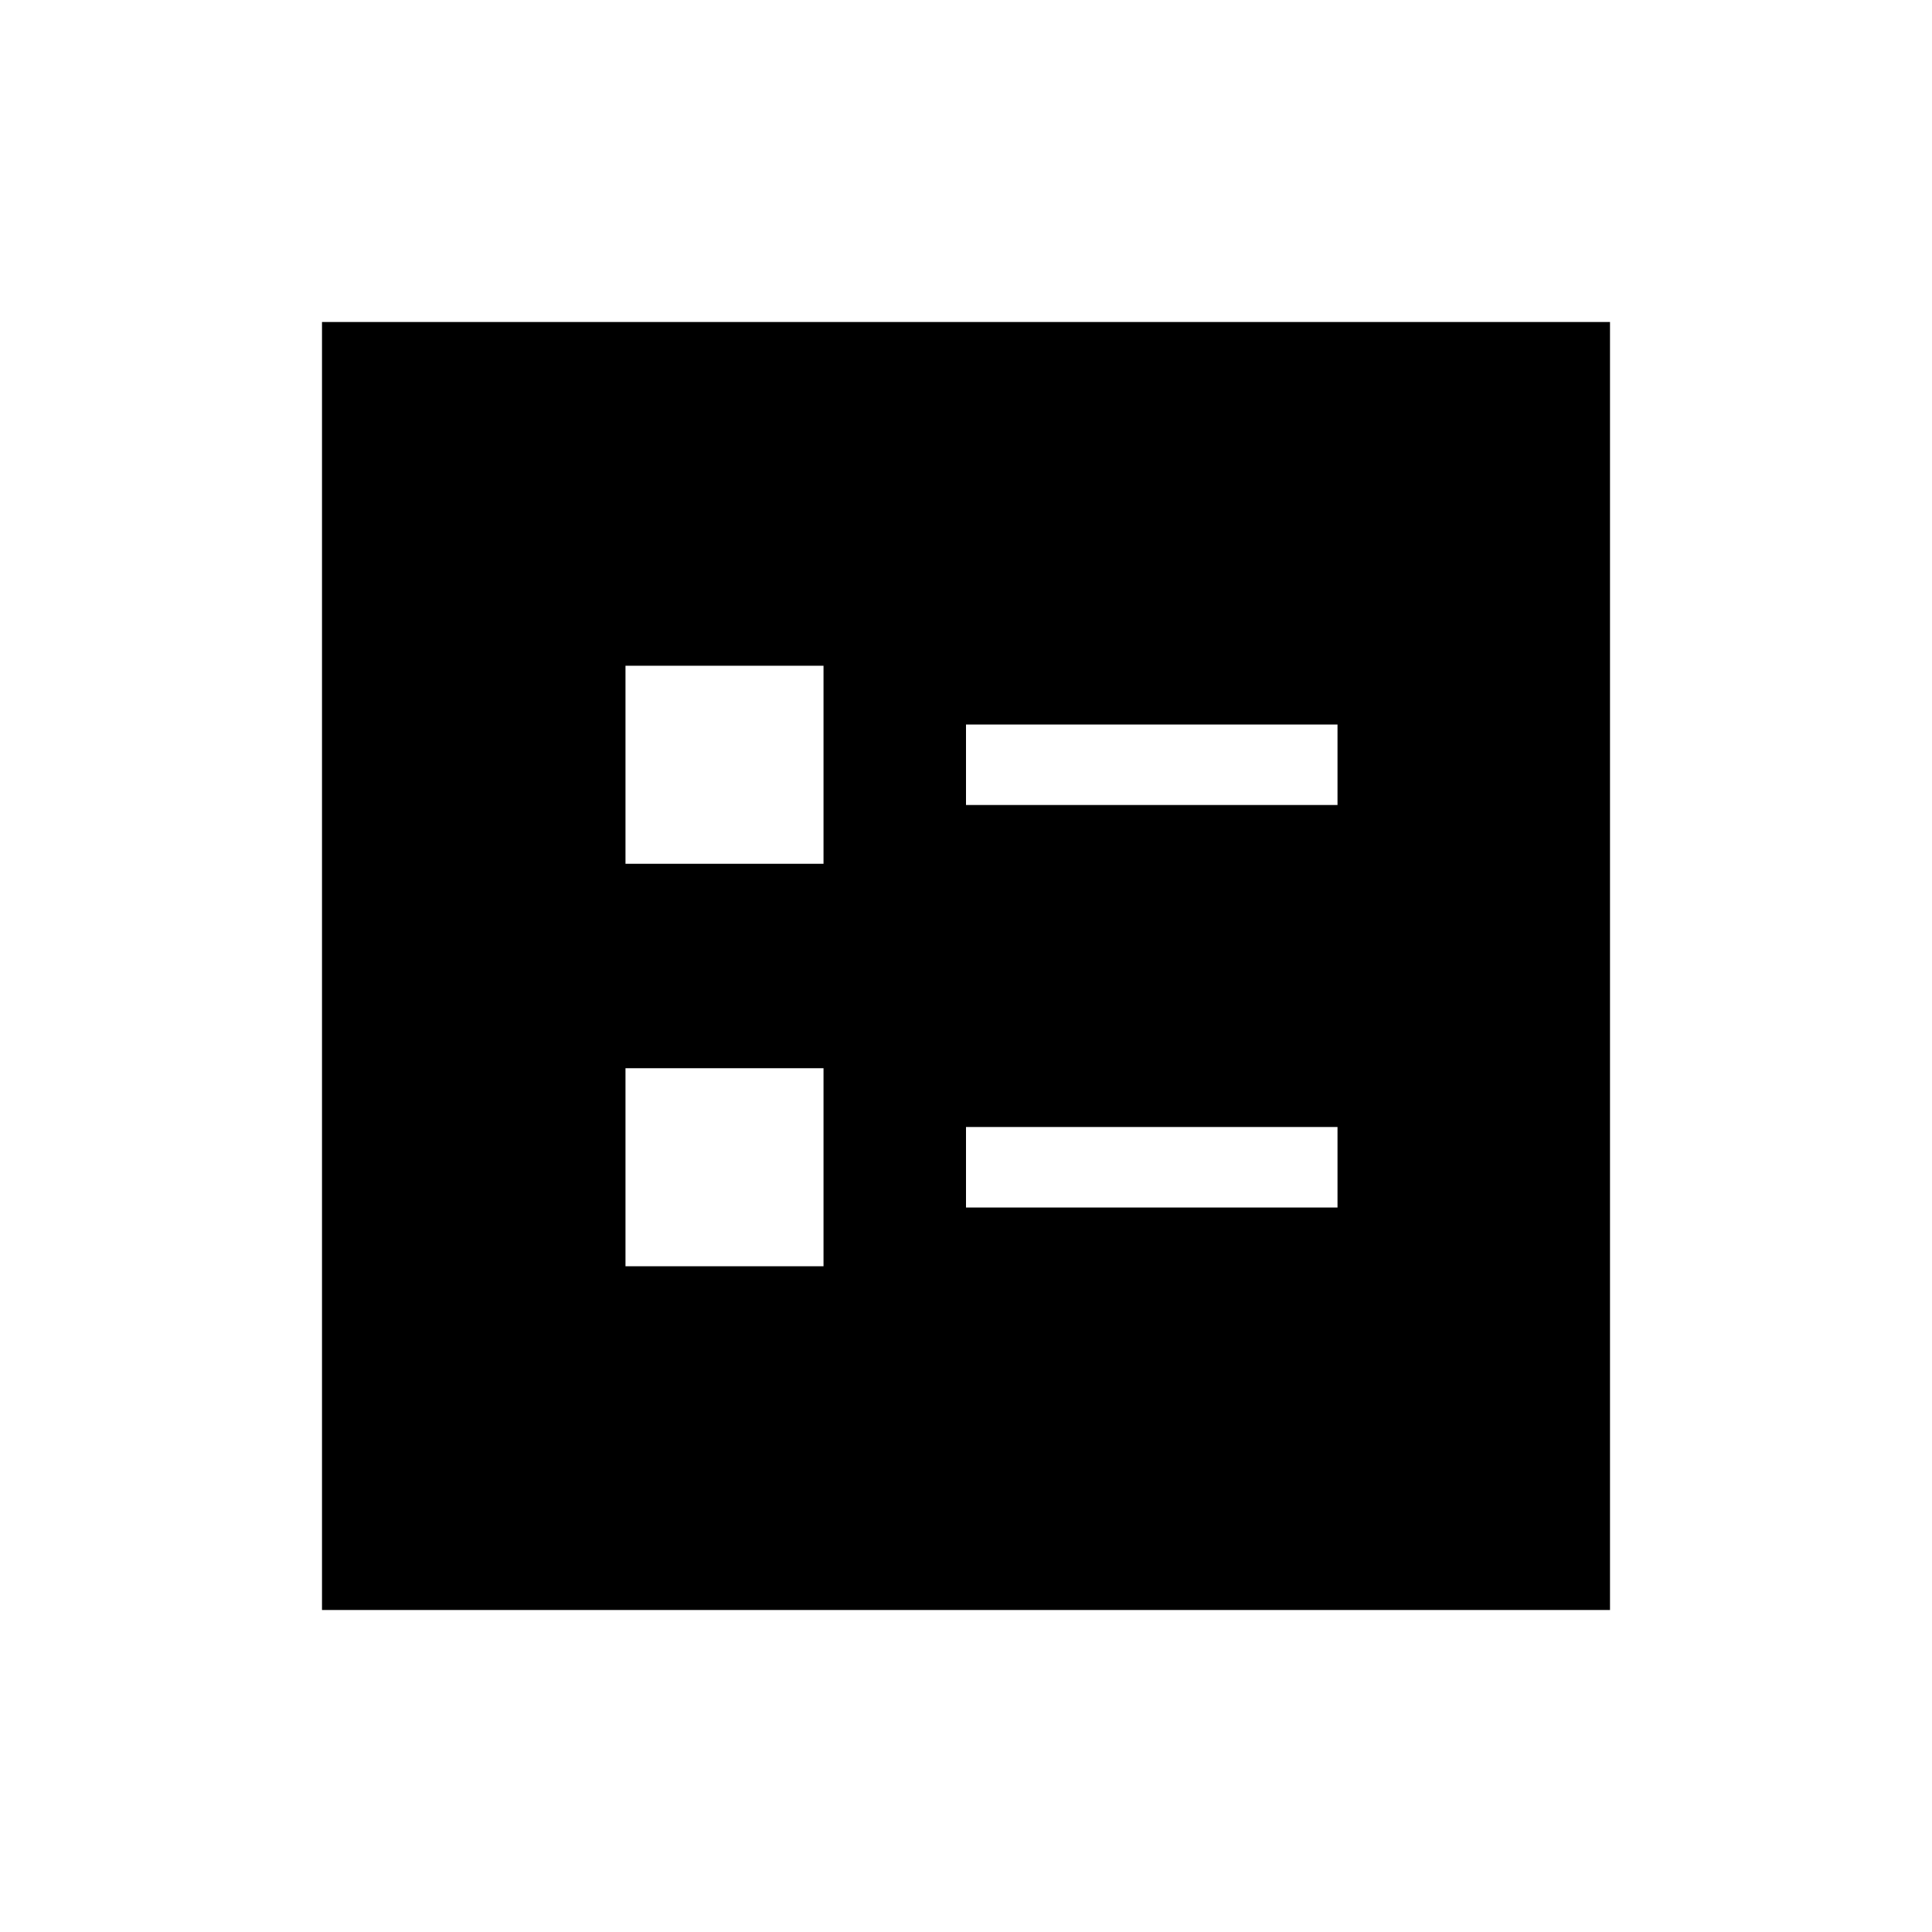 <svg xmlns="http://www.w3.org/2000/svg" width="1em" height="1em" viewBox="0 0 24 24"><path fill="currentColor" d="M12 10h4.615V9H12zm0 5h4.615v-1H12zm-4.23-4.27h2.46V8.27H7.77zm0 5h2.46v-2.46H7.77zM4 20V4h16v16z"/></svg>